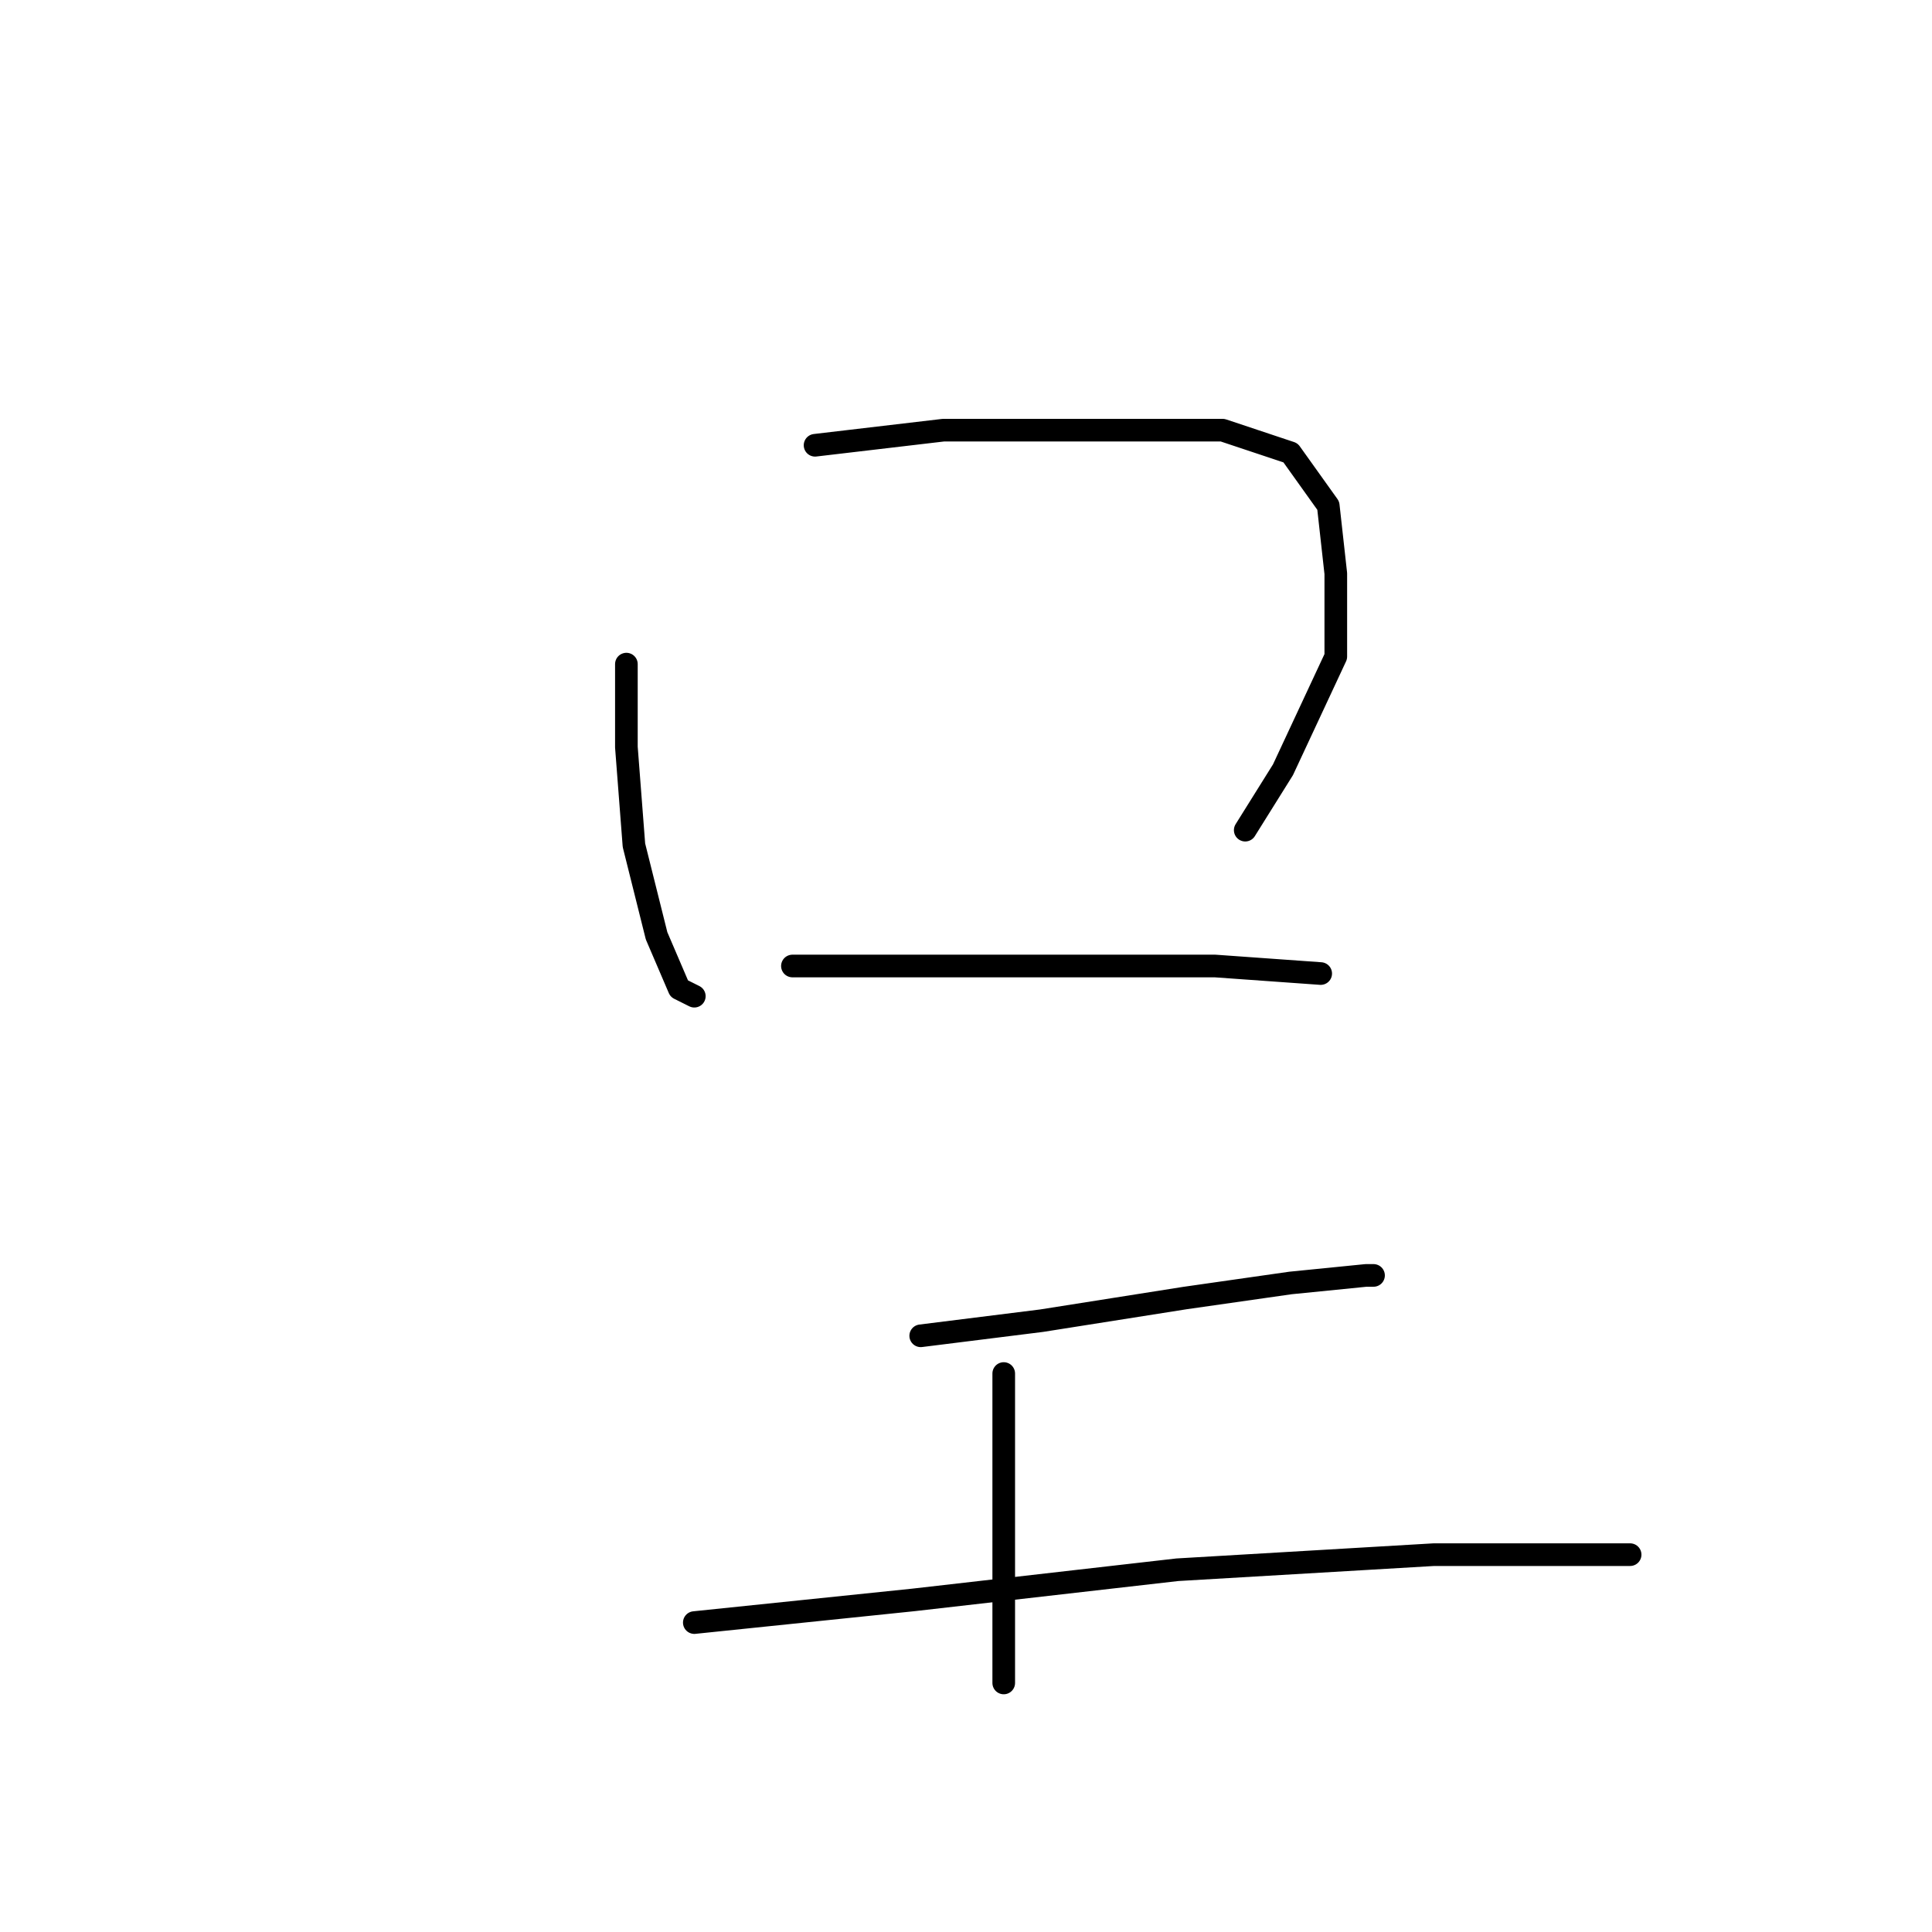 <?xml version="1.0" standalone="no"?>
    <svg width="256" height="256" xmlns="http://www.w3.org/2000/svg" version="1.1">
    <polyline stroke="black" stroke-width="3" stroke-linecap="round" fill="transparent" stroke-linejoin="round" points="83 88 83 99 84 112 87 124 90 131 92 132 92 132 " />
        <polyline stroke="black" stroke-width="3" stroke-linecap="round" fill="transparent" stroke-linejoin="round" points="108 59 125 57 145 57 162 57 171 60 176 67 177 76 177 87 170 102 165 110 165 110 " />
        <polyline stroke="black" stroke-width="3" stroke-linecap="round" fill="transparent" stroke-linejoin="round" points="105 128 123 128 142 128 161 128 175 129 175 129 " />
        <polyline stroke="black" stroke-width="3" stroke-linecap="round" fill="transparent" stroke-linejoin="round" points="122 177 138 175 157 172 171 170 181 169 182 169 182 169 " />
        <polyline stroke="black" stroke-width="3" stroke-linecap="round" fill="transparent" stroke-linejoin="round" points="133 182 133 186 133 199 133 214 133 223 133 223 " />
        <polyline stroke="black" stroke-width="3" stroke-linecap="round" fill="transparent" stroke-linejoin="round" points="92 215 121 212 156 208 190 206 216 206 216 206 " />
        </svg>